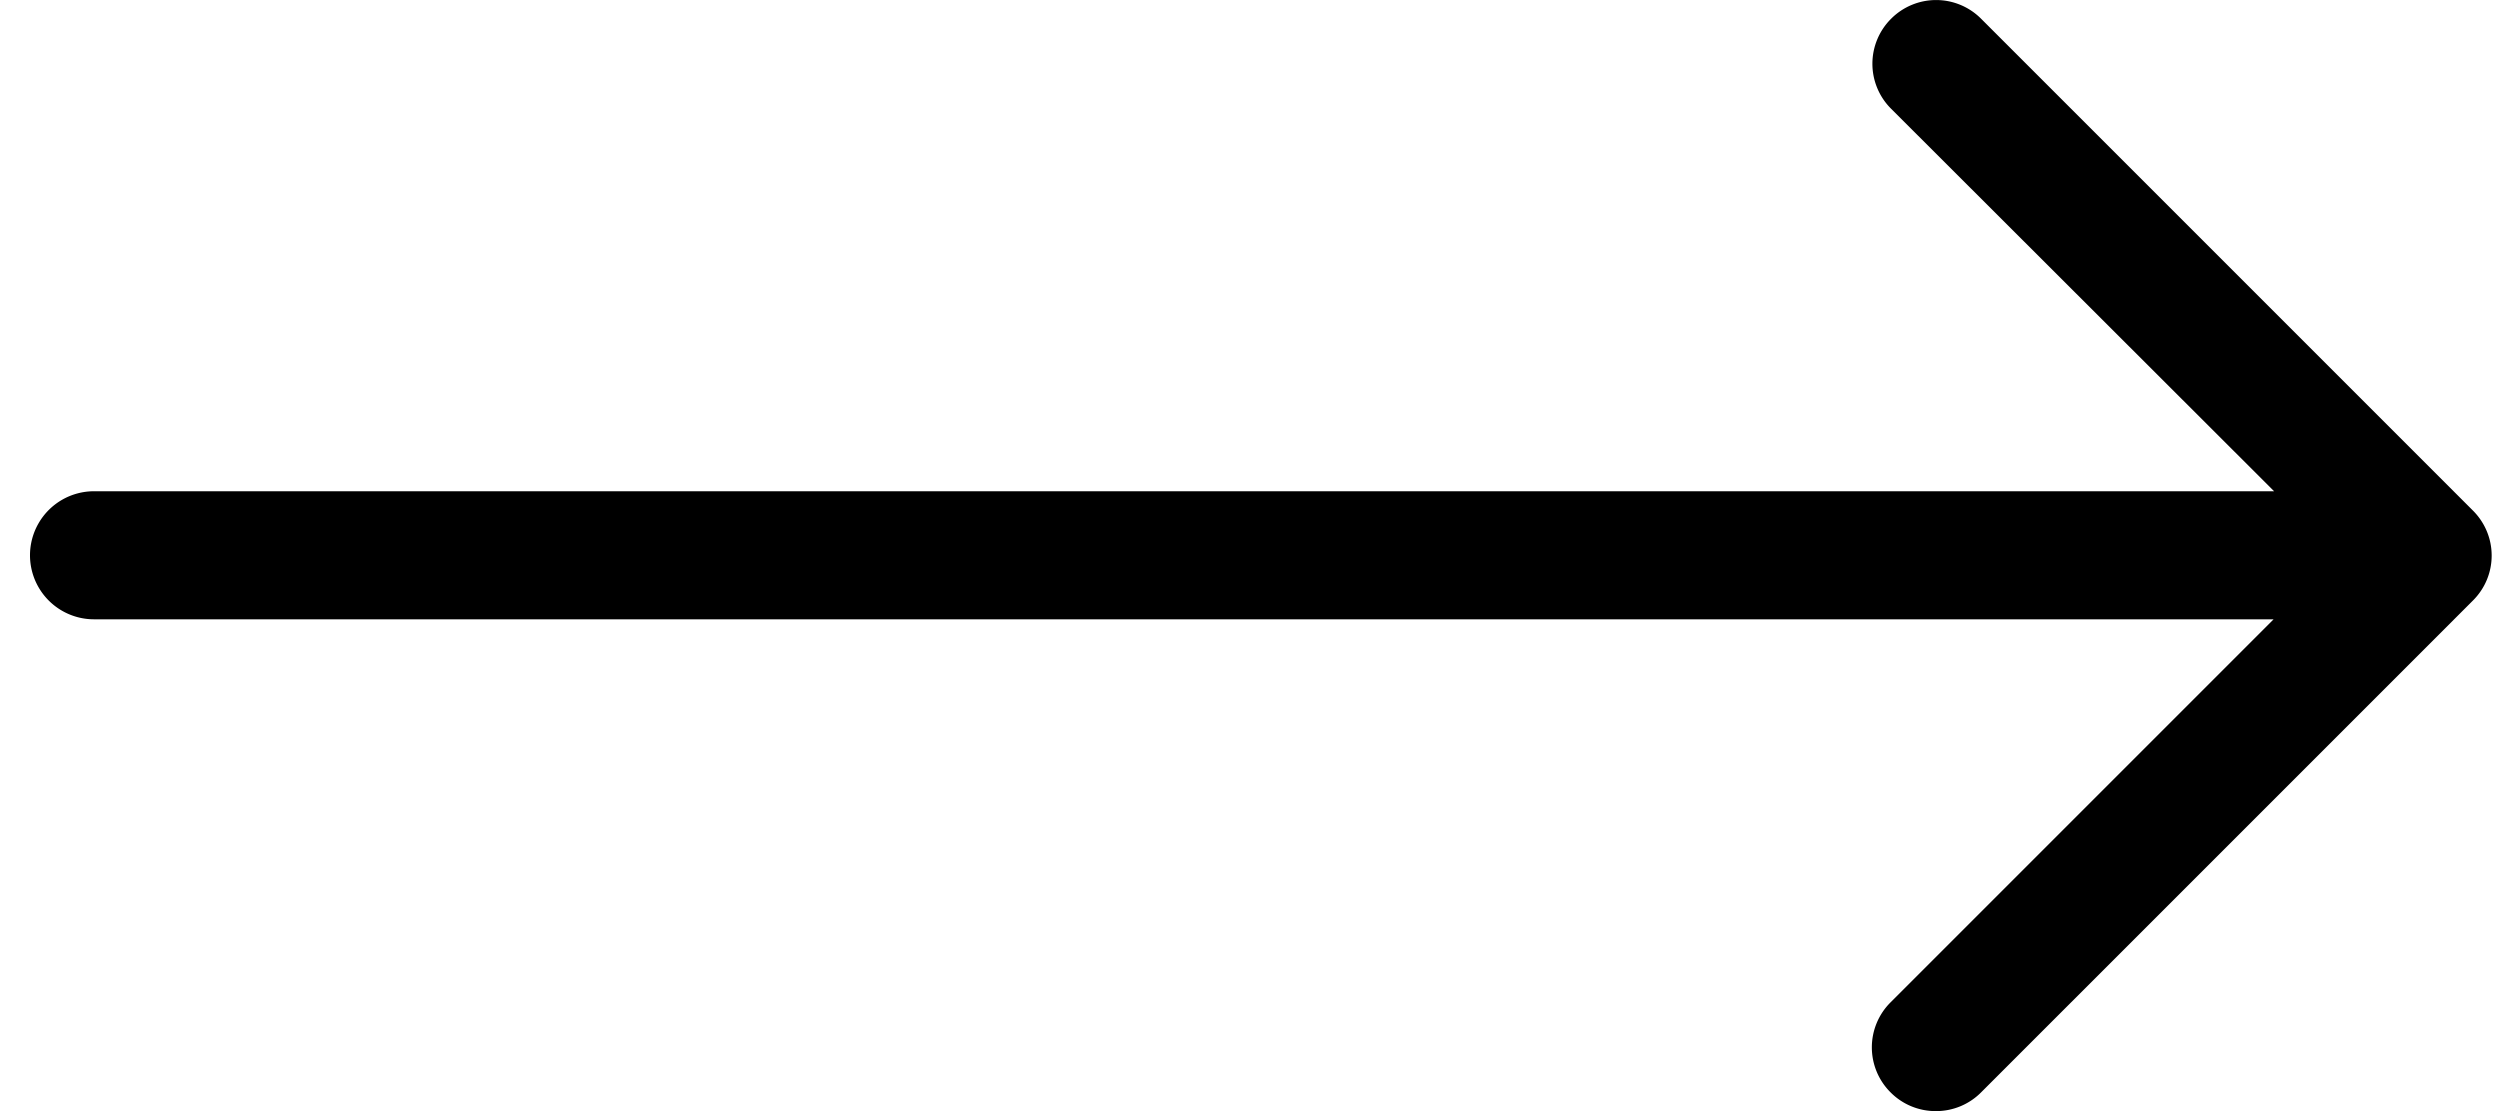 <svg xmlns="http://www.w3.org/2000/svg" width="36" height="16" viewBox="0 0 36 16"><path fill-rule="evenodd" d="M28.528.27l7.082 7.082c.36.36.36.937 0 1.296l-7.082 7.082a.913.913 0 0 1-.652.27.913.913 0 0 1-.652-.27.914.914 0 0 1 0-1.296l5.516-5.516H1.354a.921.921 0 1 1 0-1.844h31.393l-5.515-5.508a.914.914 0 0 1 0-1.296.914.914 0 0 1 1.296 0z"/></svg>
